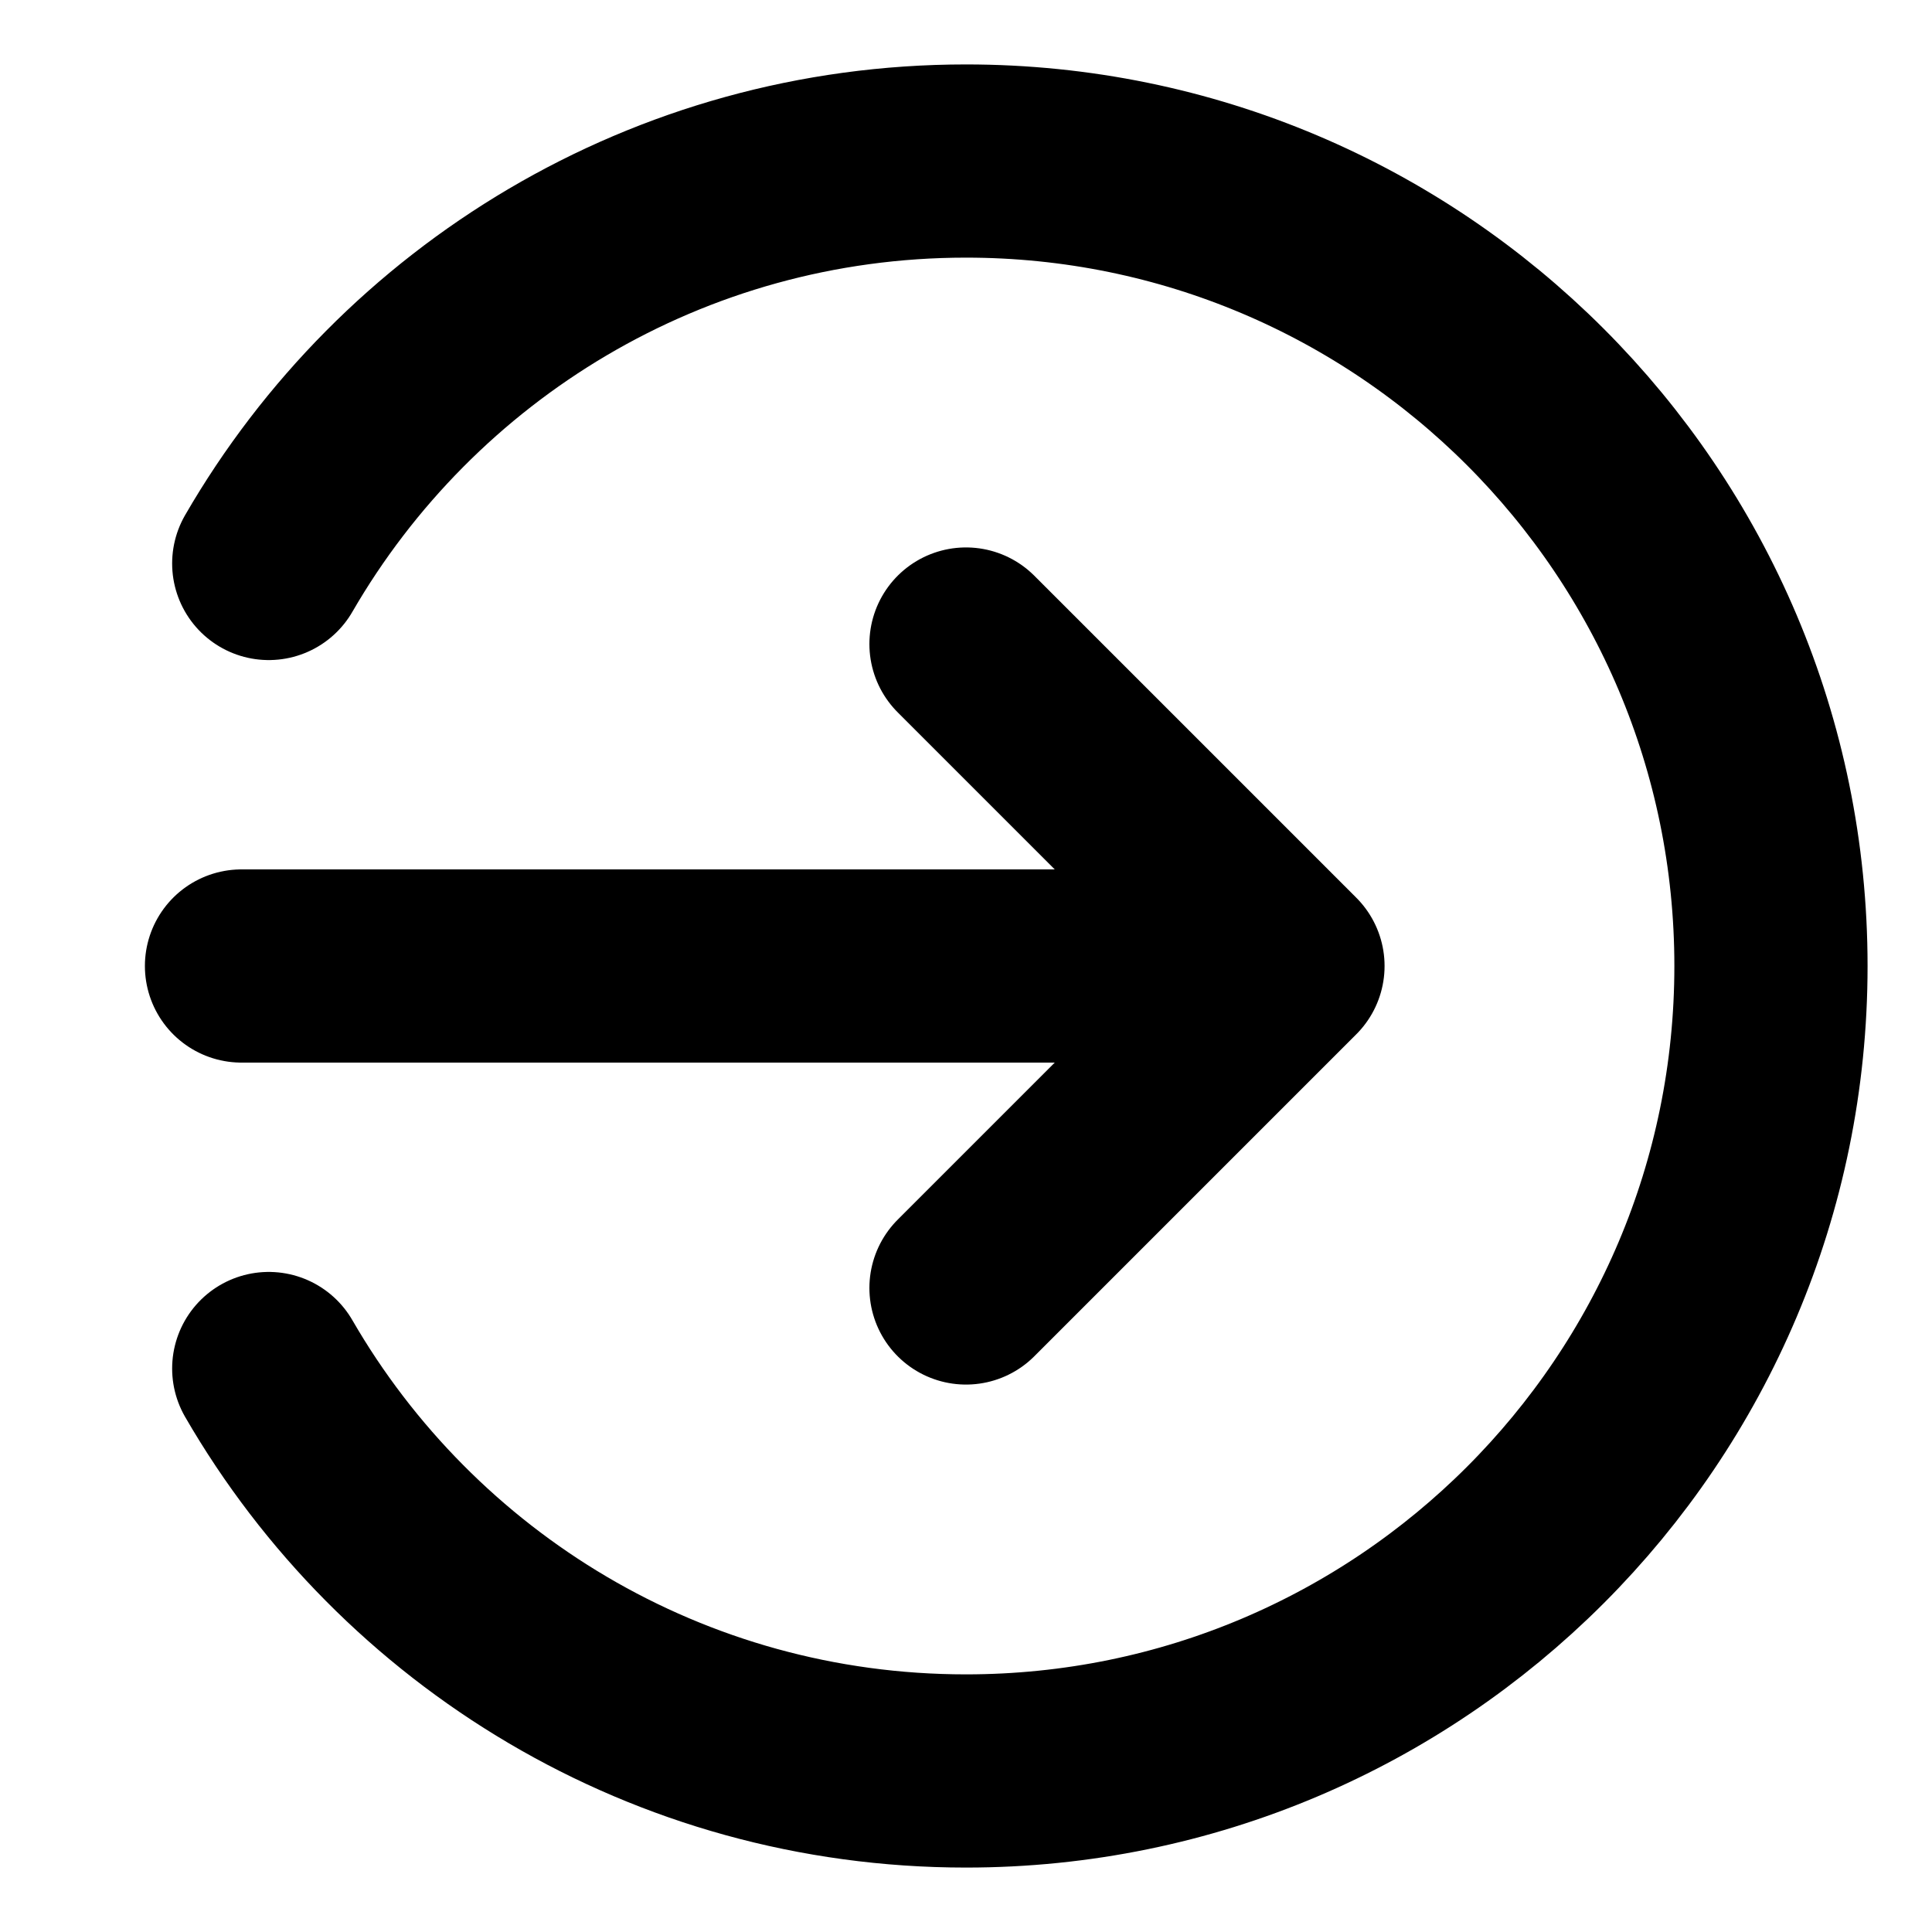 <svg width="20" height="20" viewBox="0 0 20 20" fill="none" xmlns="http://www.w3.org/2000/svg">
<path d="M10 6.667L13.333 10M13.333 10L10 13.333M13.333 10H2.5M2.782 5.833C4.222 3.343 6.915 1.667 10 1.667C14.602 1.667 18.333 5.398 18.333 10C18.333 14.602 14.602 18.333 10 18.333C6.915 18.333 4.222 16.658 2.782 14.167" stroke="black" stroke-width="2" stroke-linecap="round" stroke-linejoin="round"/>
</svg>

